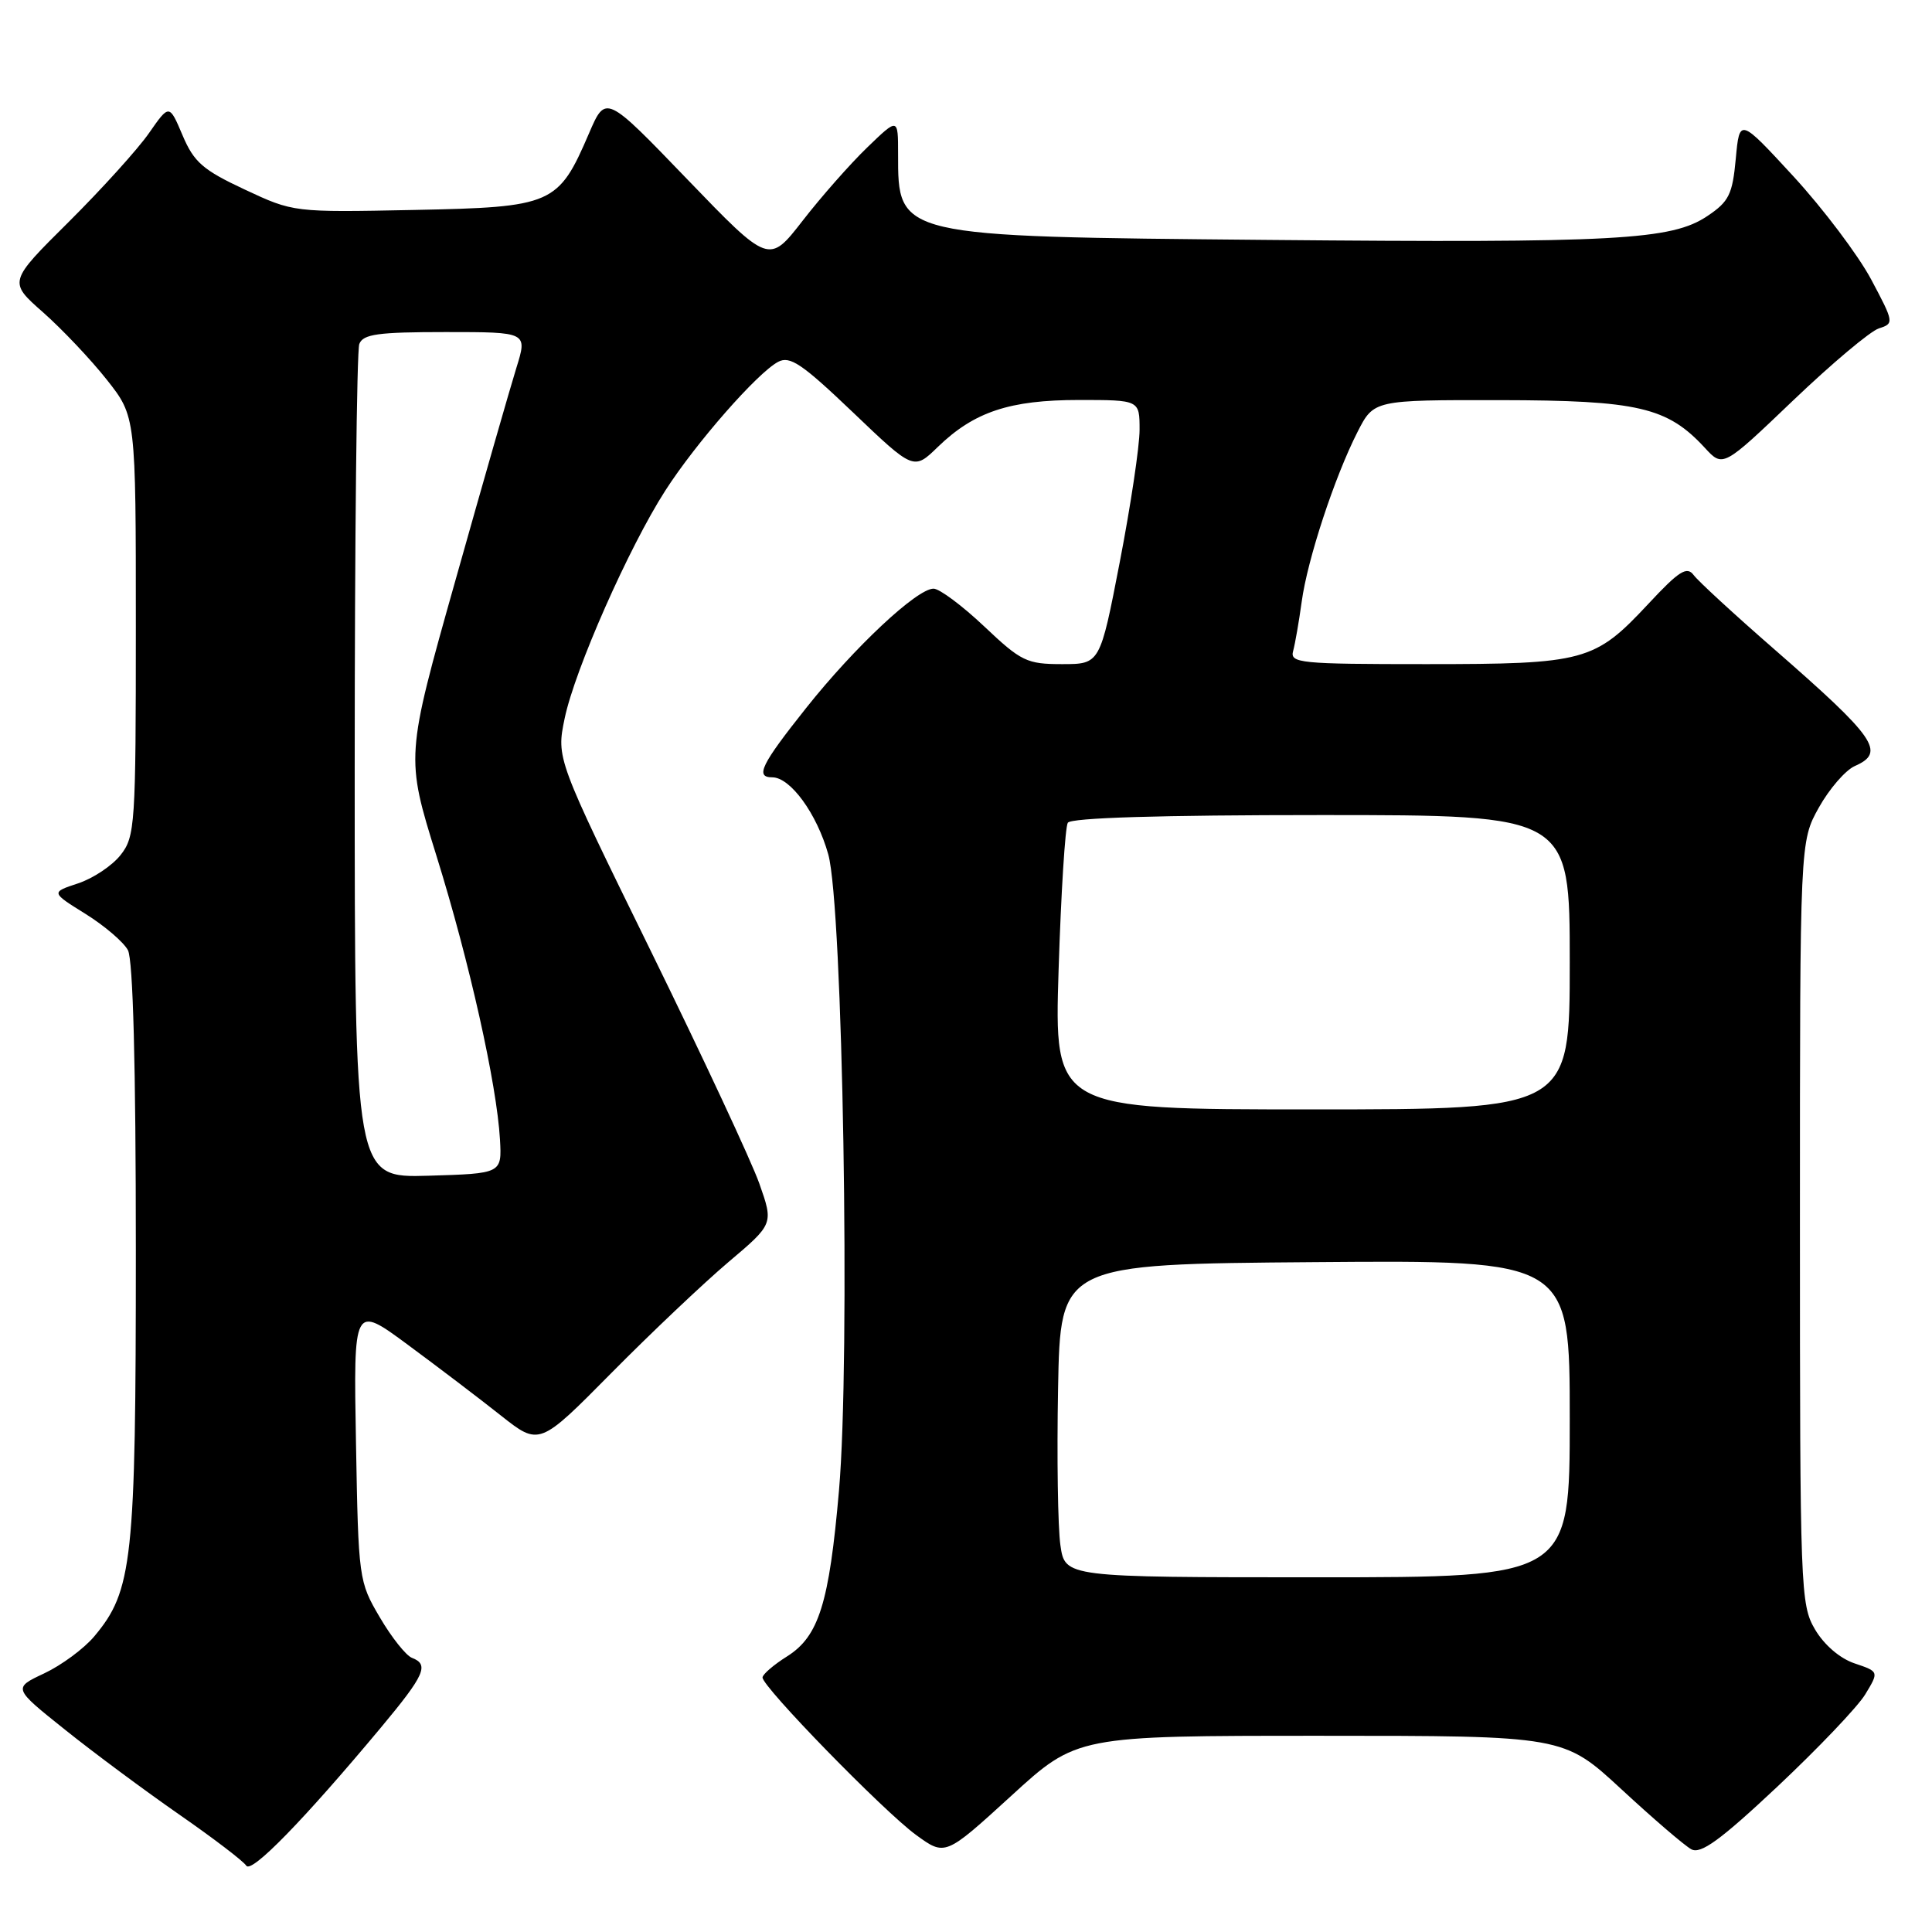 <?xml version="1.0" encoding="UTF-8" standalone="no"?>
<!DOCTYPE svg PUBLIC "-//W3C//DTD SVG 1.1//EN" "http://www.w3.org/Graphics/SVG/1.1/DTD/svg11.dtd" >
<svg xmlns="http://www.w3.org/2000/svg" xmlns:xlink="http://www.w3.org/1999/xlink" version="1.1" viewBox="0 0 256 256">
 <g >
 <path fill="currentColor"
d=" M 50.49 228.89 C 56.29 221.93 56.90 220.56 54.58 219.67 C 53.80 219.37 51.88 216.96 50.33 214.31 C 47.54 209.58 47.49 209.21 47.17 191.19 C 46.84 172.87 46.84 172.87 54.04 178.19 C 58.00 181.11 63.54 185.32 66.35 187.55 C 71.46 191.59 71.46 191.59 80.98 181.96 C 86.22 176.66 93.20 170.05 96.50 167.25 C 102.50 162.18 102.50 162.18 100.62 156.84 C 99.59 153.91 93.11 140.03 86.23 126.00 C 73.72 100.50 73.72 100.50 74.82 95.19 C 76.16 88.74 83.33 72.51 88.16 65.00 C 92.20 58.71 100.34 49.42 103.10 47.95 C 104.67 47.11 106.26 48.19 113.02 54.64 C 121.07 62.33 121.07 62.33 124.28 59.21 C 129.09 54.56 133.79 53.00 142.97 53.00 C 151.00 53.00 151.00 53.00 151.00 56.95 C 151.00 59.13 149.82 67.00 148.38 74.45 C 145.76 88.00 145.76 88.00 140.73 88.00 C 136.06 88.00 135.31 87.64 130.41 83.00 C 127.50 80.25 124.48 78.00 123.70 78.00 C 121.50 78.00 113.23 85.74 106.82 93.81 C 100.84 101.33 100.03 103.00 102.33 103.00 C 104.73 103.00 108.25 107.83 109.75 113.21 C 111.68 120.10 112.69 180.06 111.17 197.50 C 109.87 212.45 108.50 216.83 104.29 219.48 C 102.52 220.59 101.06 221.85 101.04 222.27 C 100.98 223.48 117.06 239.98 121.37 243.13 C 125.24 245.95 125.24 245.95 133.97 237.98 C 142.69 230.00 142.69 230.00 174.94 230.00 C 207.18 230.00 207.18 230.00 214.84 237.08 C 219.05 240.98 223.22 244.56 224.11 245.04 C 225.35 245.72 227.96 243.83 235.52 236.73 C 240.90 231.67 246.14 226.18 247.15 224.52 C 248.98 221.50 248.98 221.50 245.75 220.41 C 243.80 219.76 241.71 217.96 240.50 215.91 C 238.57 212.62 238.50 210.74 238.50 162.00 C 238.50 111.50 238.50 111.50 241.01 107.00 C 242.39 104.53 244.53 102.06 245.76 101.51 C 249.91 99.69 248.62 97.82 235.00 85.94 C 229.78 81.39 225.01 77.00 224.42 76.20 C 223.52 74.99 222.48 75.65 218.42 80.01 C 211.29 87.65 210.02 88.00 188.96 88.00 C 172.21 88.00 170.90 87.87 171.35 86.25 C 171.61 85.29 172.12 82.36 172.48 79.74 C 173.24 74.13 176.84 63.20 179.88 57.23 C 182.04 53.00 182.04 53.00 198.77 53.02 C 217.06 53.05 220.93 53.95 225.90 59.34 C 228.30 61.95 228.30 61.95 237.60 53.06 C 242.72 48.17 247.83 43.87 248.97 43.51 C 250.99 42.87 250.97 42.72 247.93 37.01 C 246.21 33.80 241.59 27.67 237.66 23.39 C 230.50 15.62 230.50 15.62 230.00 21.03 C 229.56 25.77 229.10 26.71 226.23 28.63 C 221.49 31.81 214.21 32.21 168.00 31.79 C 118.73 31.34 119.00 31.41 119.00 20.36 C 119.00 15.59 119.00 15.59 114.90 19.55 C 112.65 21.72 108.80 26.09 106.35 29.25 C 101.89 34.99 101.89 34.99 91.07 23.76 C 80.26 12.53 80.26 12.53 78.05 17.66 C 73.98 27.13 73.25 27.45 54.87 27.82 C 38.89 28.14 38.89 28.14 32.42 25.11 C 26.88 22.52 25.70 21.49 24.19 17.93 C 22.43 13.78 22.43 13.78 19.74 17.64 C 18.27 19.76 13.47 25.06 9.09 29.42 C 1.11 37.34 1.11 37.34 5.70 41.38 C 8.22 43.61 12.02 47.62 14.14 50.30 C 18.00 55.18 18.00 55.18 18.00 82.95 C 18.00 109.29 17.90 110.86 15.98 113.29 C 14.88 114.70 12.34 116.39 10.35 117.05 C 6.74 118.24 6.74 118.24 11.32 121.09 C 13.84 122.66 16.37 124.82 16.95 125.90 C 17.63 127.18 18.00 141.18 18.00 165.75 C 18.00 206.84 17.57 210.79 12.48 216.84 C 11.13 218.45 8.15 220.65 5.86 221.73 C 1.71 223.68 1.71 223.68 8.61 229.19 C 12.40 232.23 19.21 237.28 23.74 240.43 C 28.27 243.57 32.27 246.63 32.63 247.21 C 33.30 248.30 40.25 241.16 50.49 228.89 Z  M 140.51 204.75 C 140.17 202.41 140.03 193.07 140.20 184.00 C 140.50 167.50 140.50 167.50 174.25 167.24 C 208.00 166.97 208.00 166.97 208.00 187.99 C 208.00 209.00 208.00 209.00 174.56 209.00 C 141.12 209.00 141.12 209.00 140.51 204.75 Z  M 47.00 101.62 C 47.00 71.67 47.27 46.45 47.61 45.58 C 48.11 44.27 50.09 44.00 59.06 44.00 C 69.90 44.00 69.90 44.00 68.42 48.75 C 67.61 51.36 63.97 64.03 60.35 76.89 C 53.75 100.28 53.75 100.28 57.83 113.39 C 62.20 127.41 65.83 143.67 66.25 151.00 C 66.50 155.50 66.50 155.50 56.75 155.79 C 47.00 156.07 47.00 156.07 47.00 101.62 Z  M 140.27 128.52 C 140.59 118.36 141.14 109.58 141.49 109.02 C 141.90 108.36 153.74 108.00 175.06 108.00 C 208.00 108.00 208.00 108.00 208.00 127.50 C 208.00 147.00 208.00 147.00 173.85 147.00 C 139.69 147.00 139.69 147.00 140.27 128.52 Z "/>
</g>
</svg>